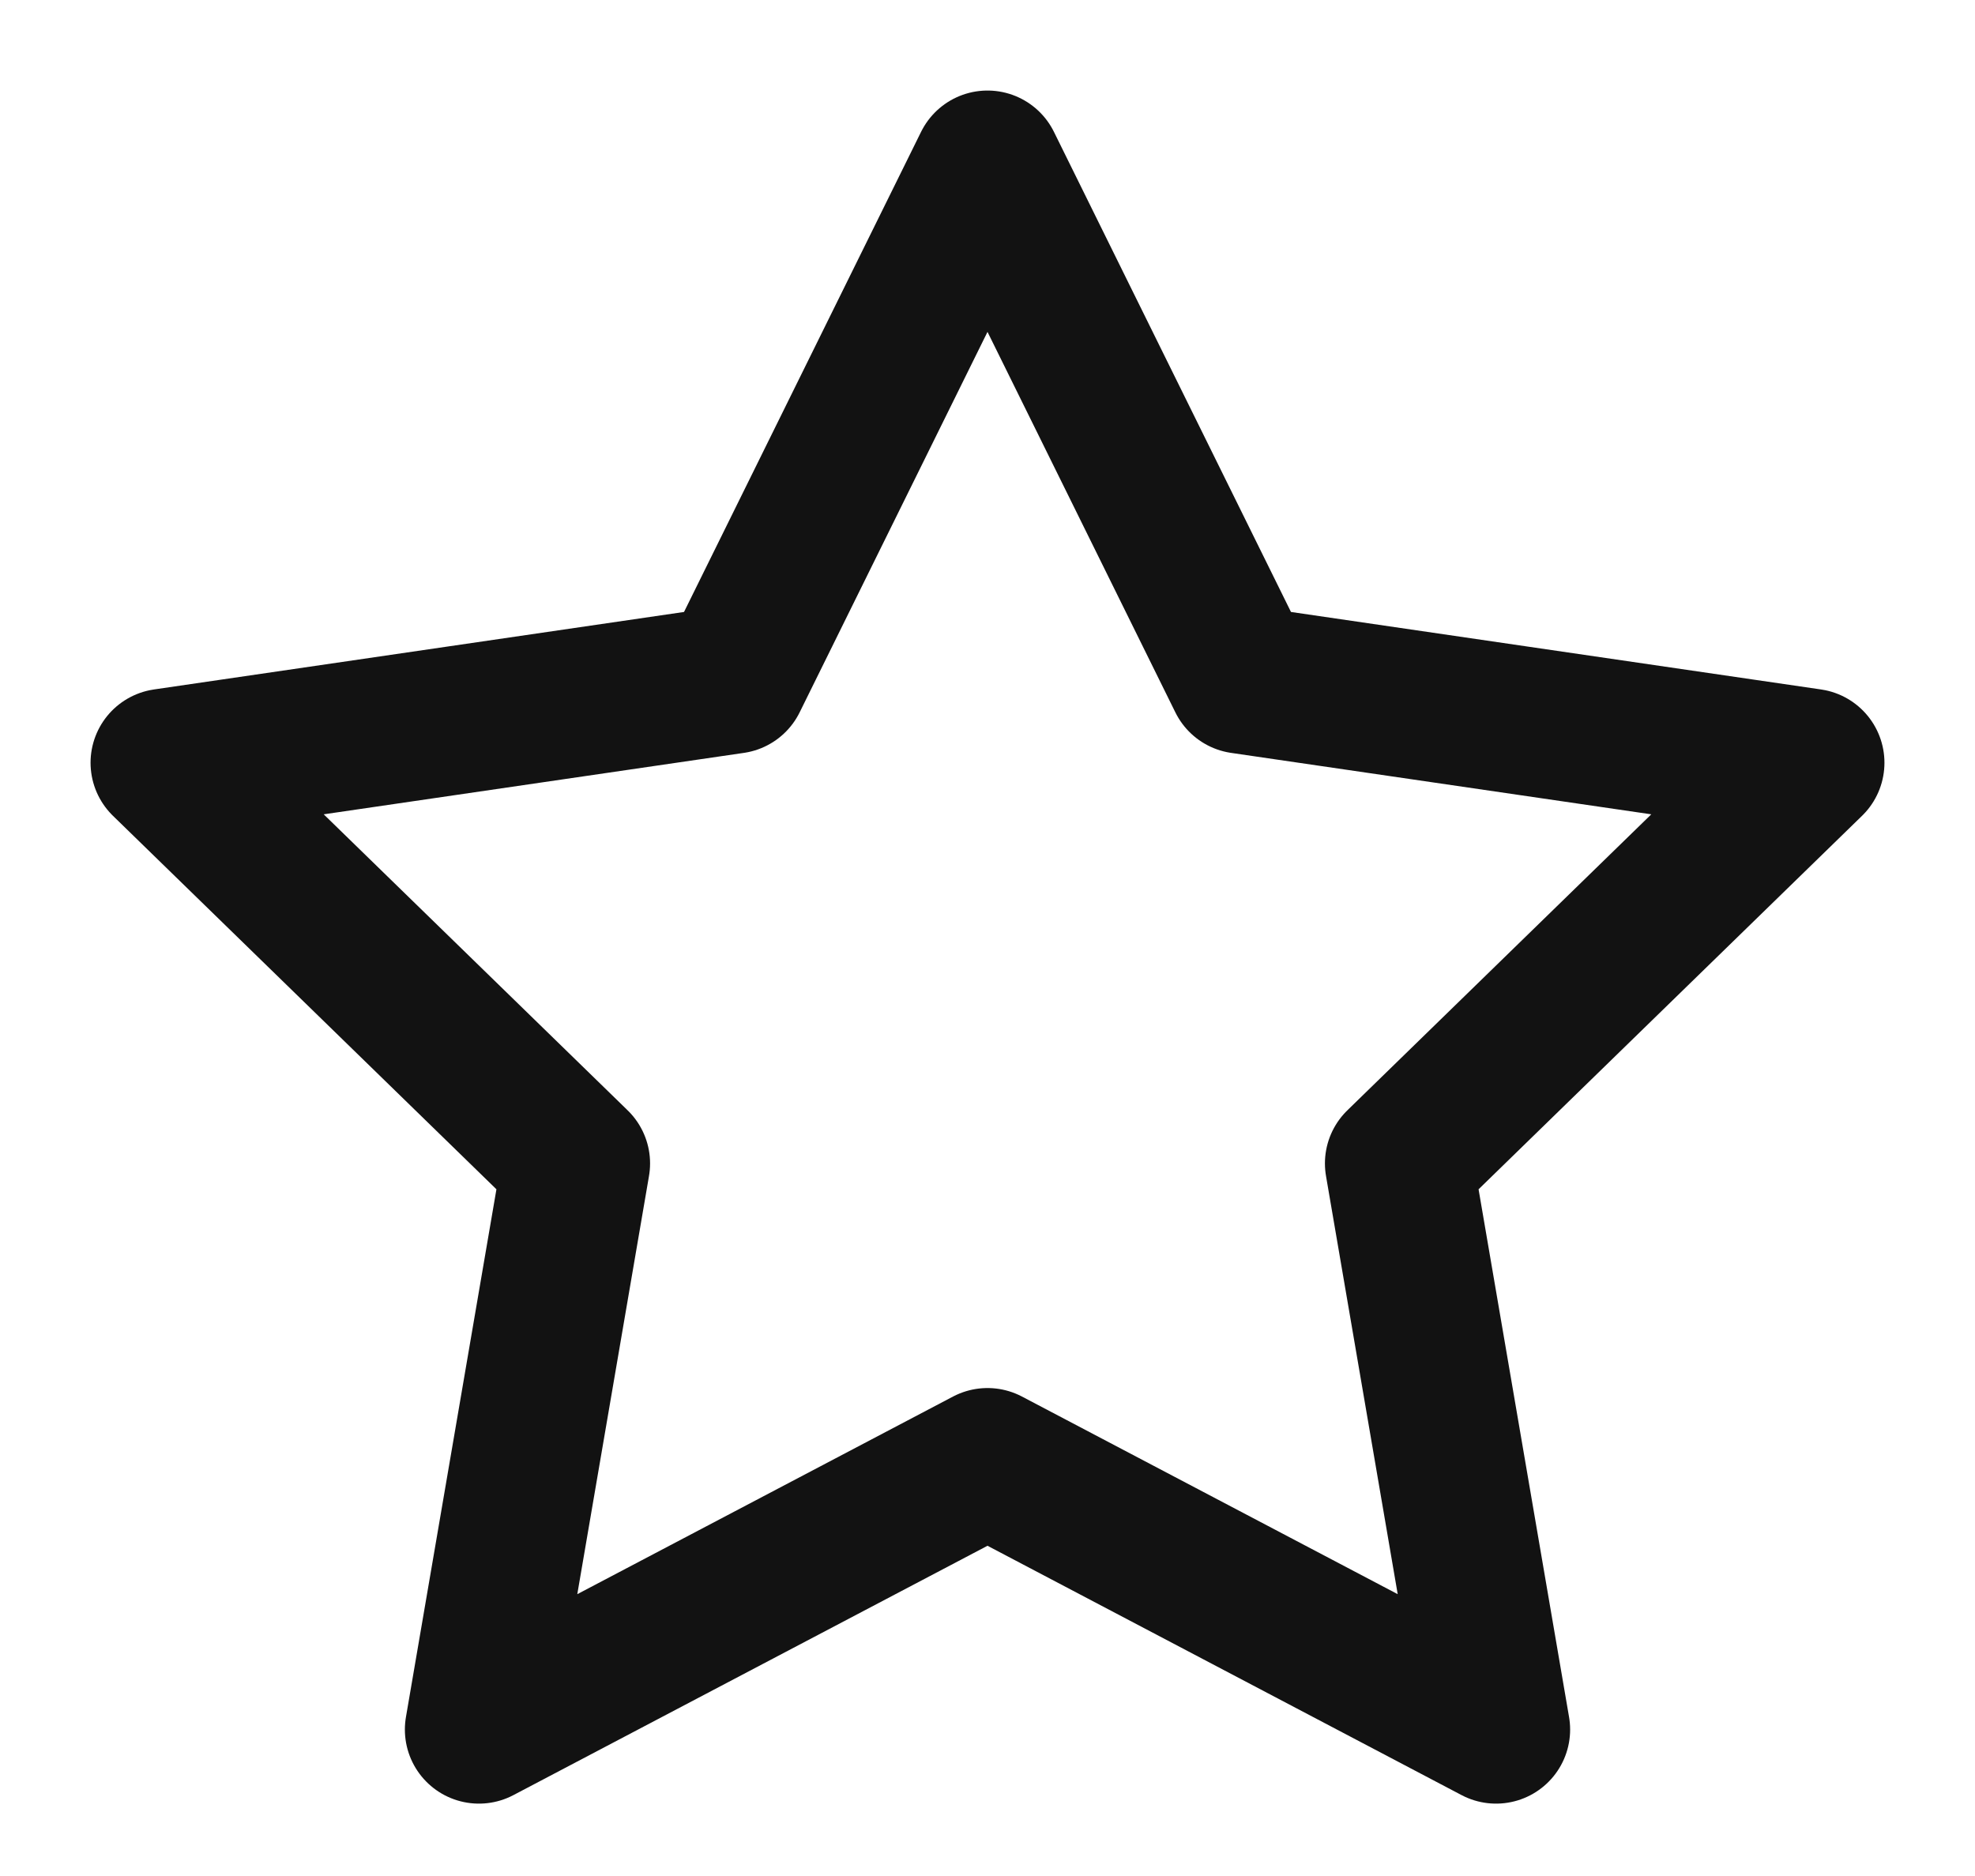 <svg width="20" height="19" viewBox="0 0 20 19" fill="none" xmlns="http://www.w3.org/2000/svg">
<path d="M10 1.667L12.575 6.883L18.333 7.725L14.167 11.783L15.15 17.517L10 14.808L4.85 17.517L5.833 11.783L1.667 7.725L7.425 6.883L10 1.667Z" stroke="#121212" stroke-width="1.5" stroke-linecap="round" stroke-linejoin="round"/>
</svg>
